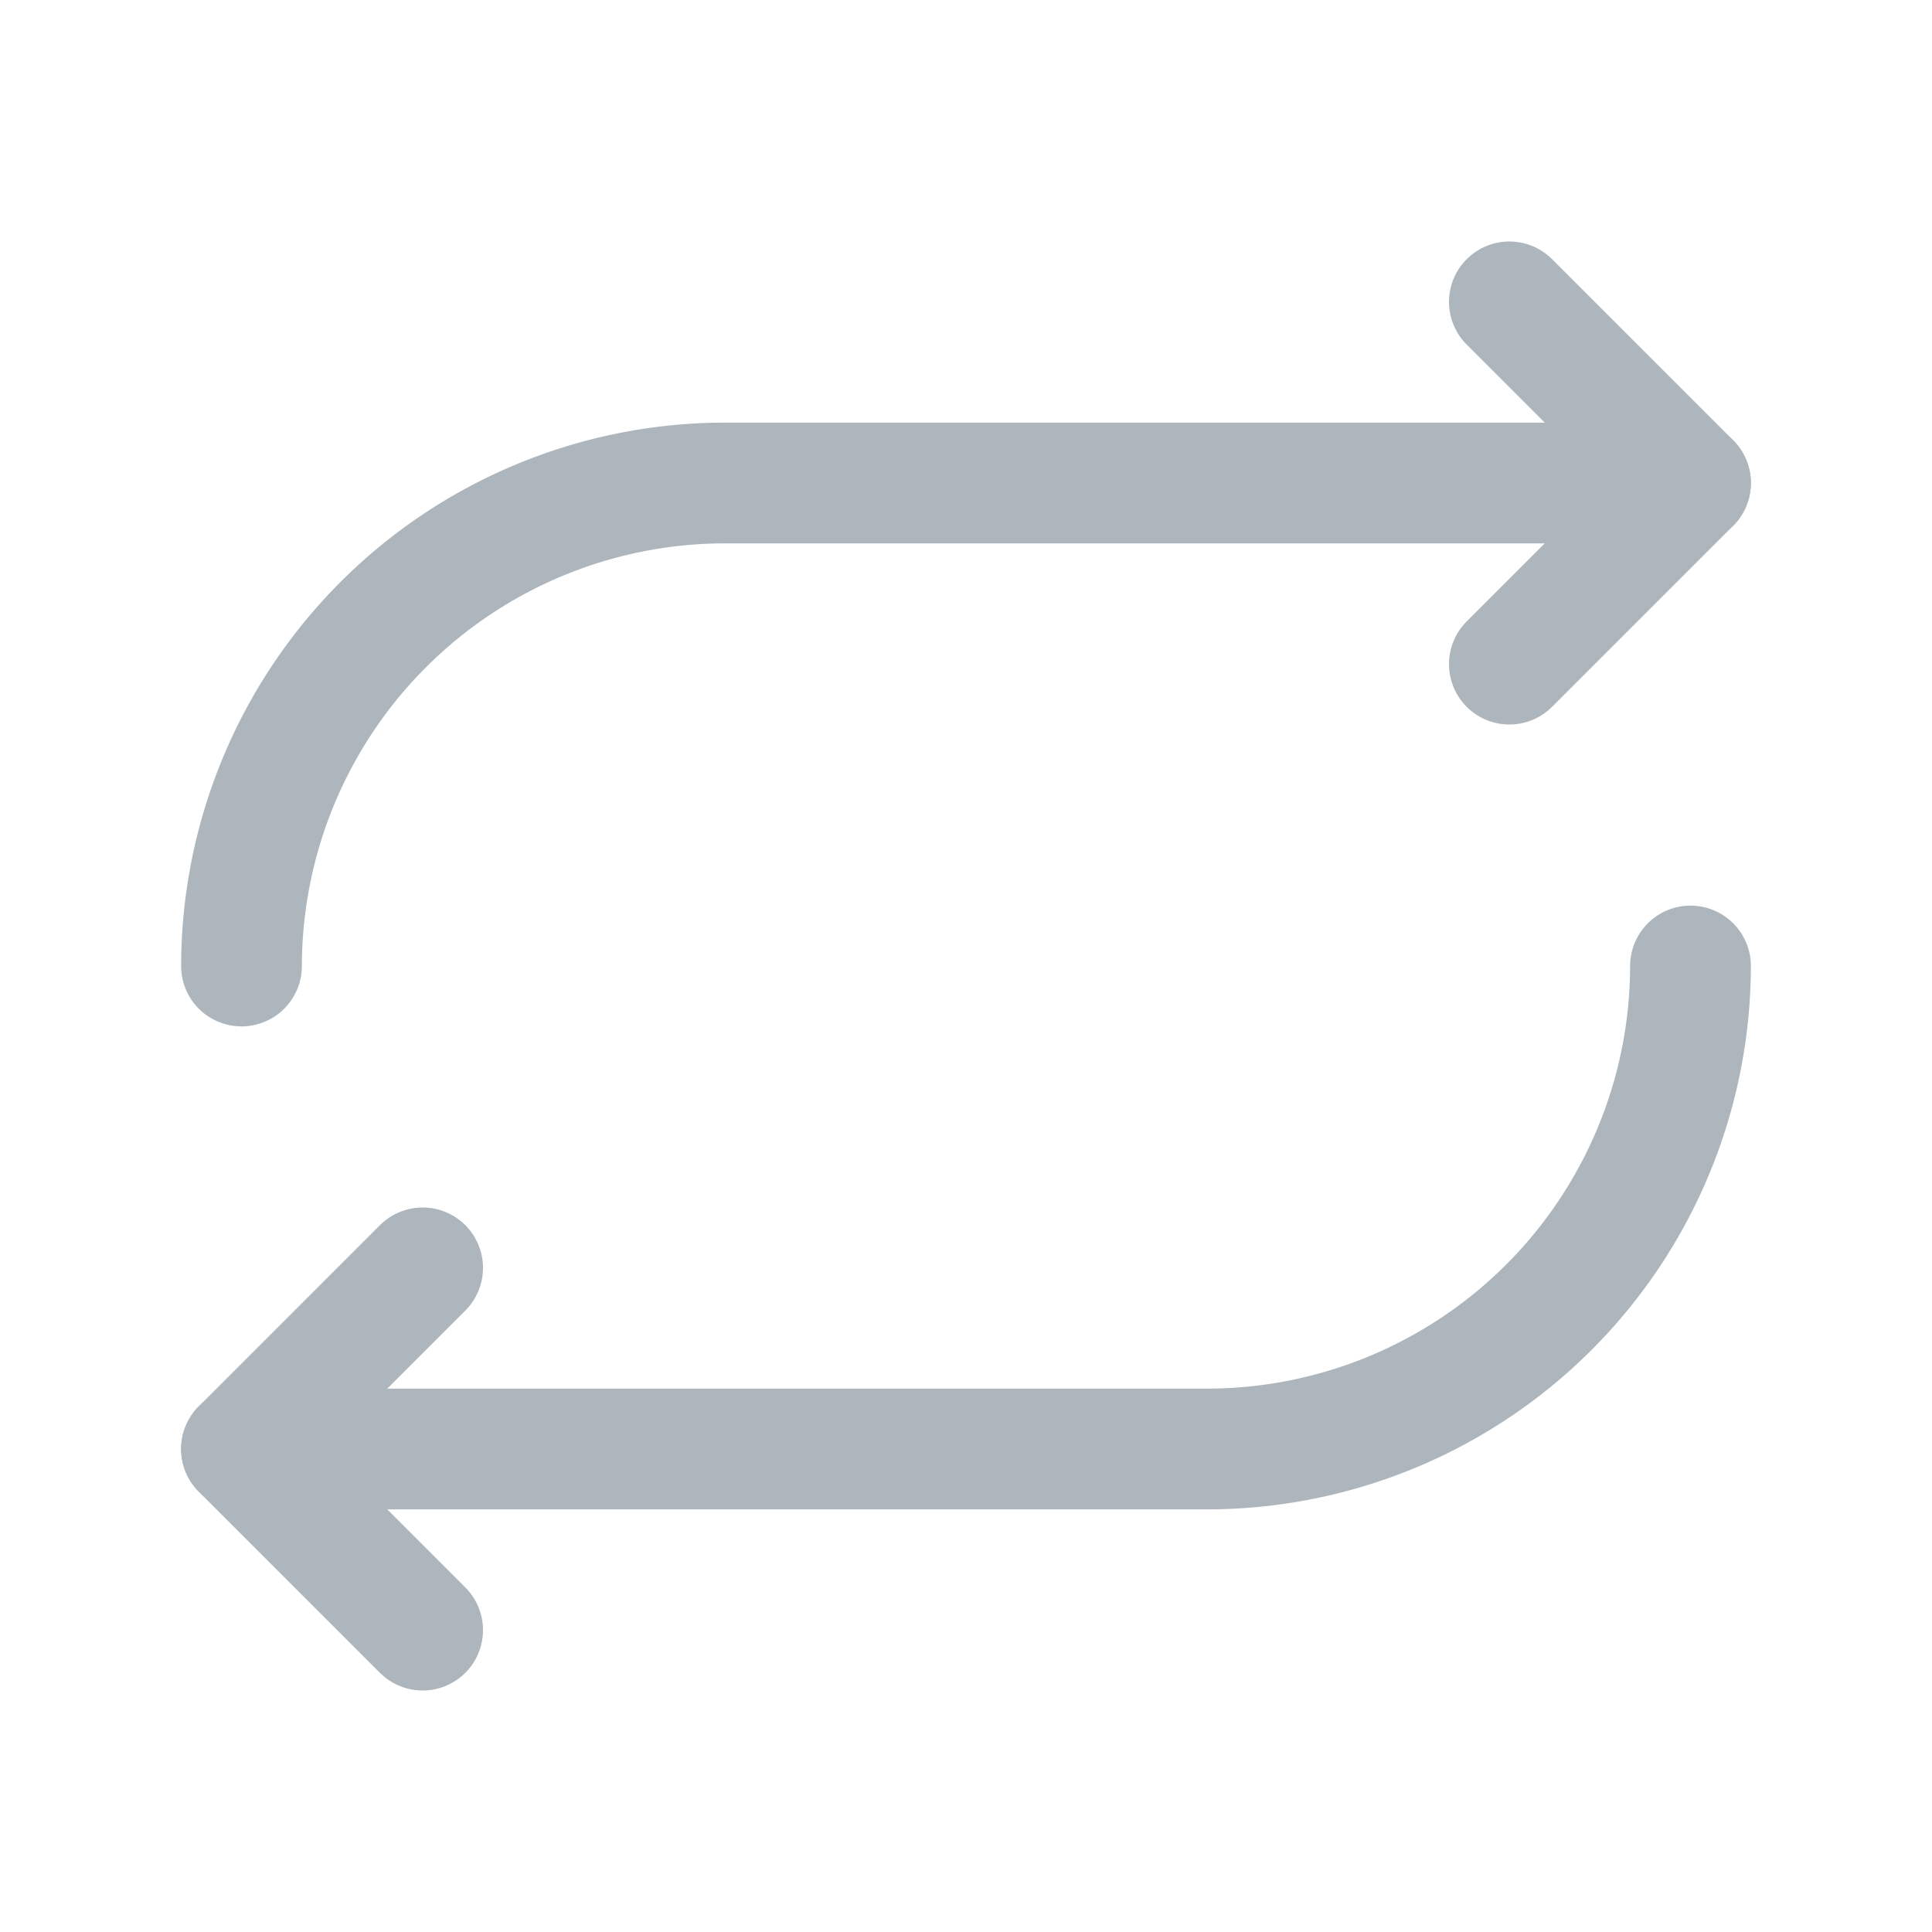 <svg xmlns="http://www.w3.org/2000/svg" width="192" height="192" fill="#adb5bd" viewBox="0 0 256 256"><rect width="256" height="256" fill="none"></rect><polyline points="200 88 224 64 200 40" fill="none" stroke="#adb5bd" stroke-linecap="round" stroke-linejoin="round" stroke-width="16"></polyline><path d="M32,128A64.1,64.1,0,0,1,96,64H224" fill="none" stroke="#adb5bd" stroke-linecap="round" stroke-linejoin="round" stroke-width="16"></path><polyline points="56 168 32 192 56 216" fill="none" stroke="#adb5bd" stroke-linecap="round" stroke-linejoin="round" stroke-width="16"></polyline><path d="M224,128a64.1,64.1,0,0,1-64,64H32" fill="none" stroke="#adb5bd" stroke-linecap="round" stroke-linejoin="round" stroke-width="16"></path></svg>